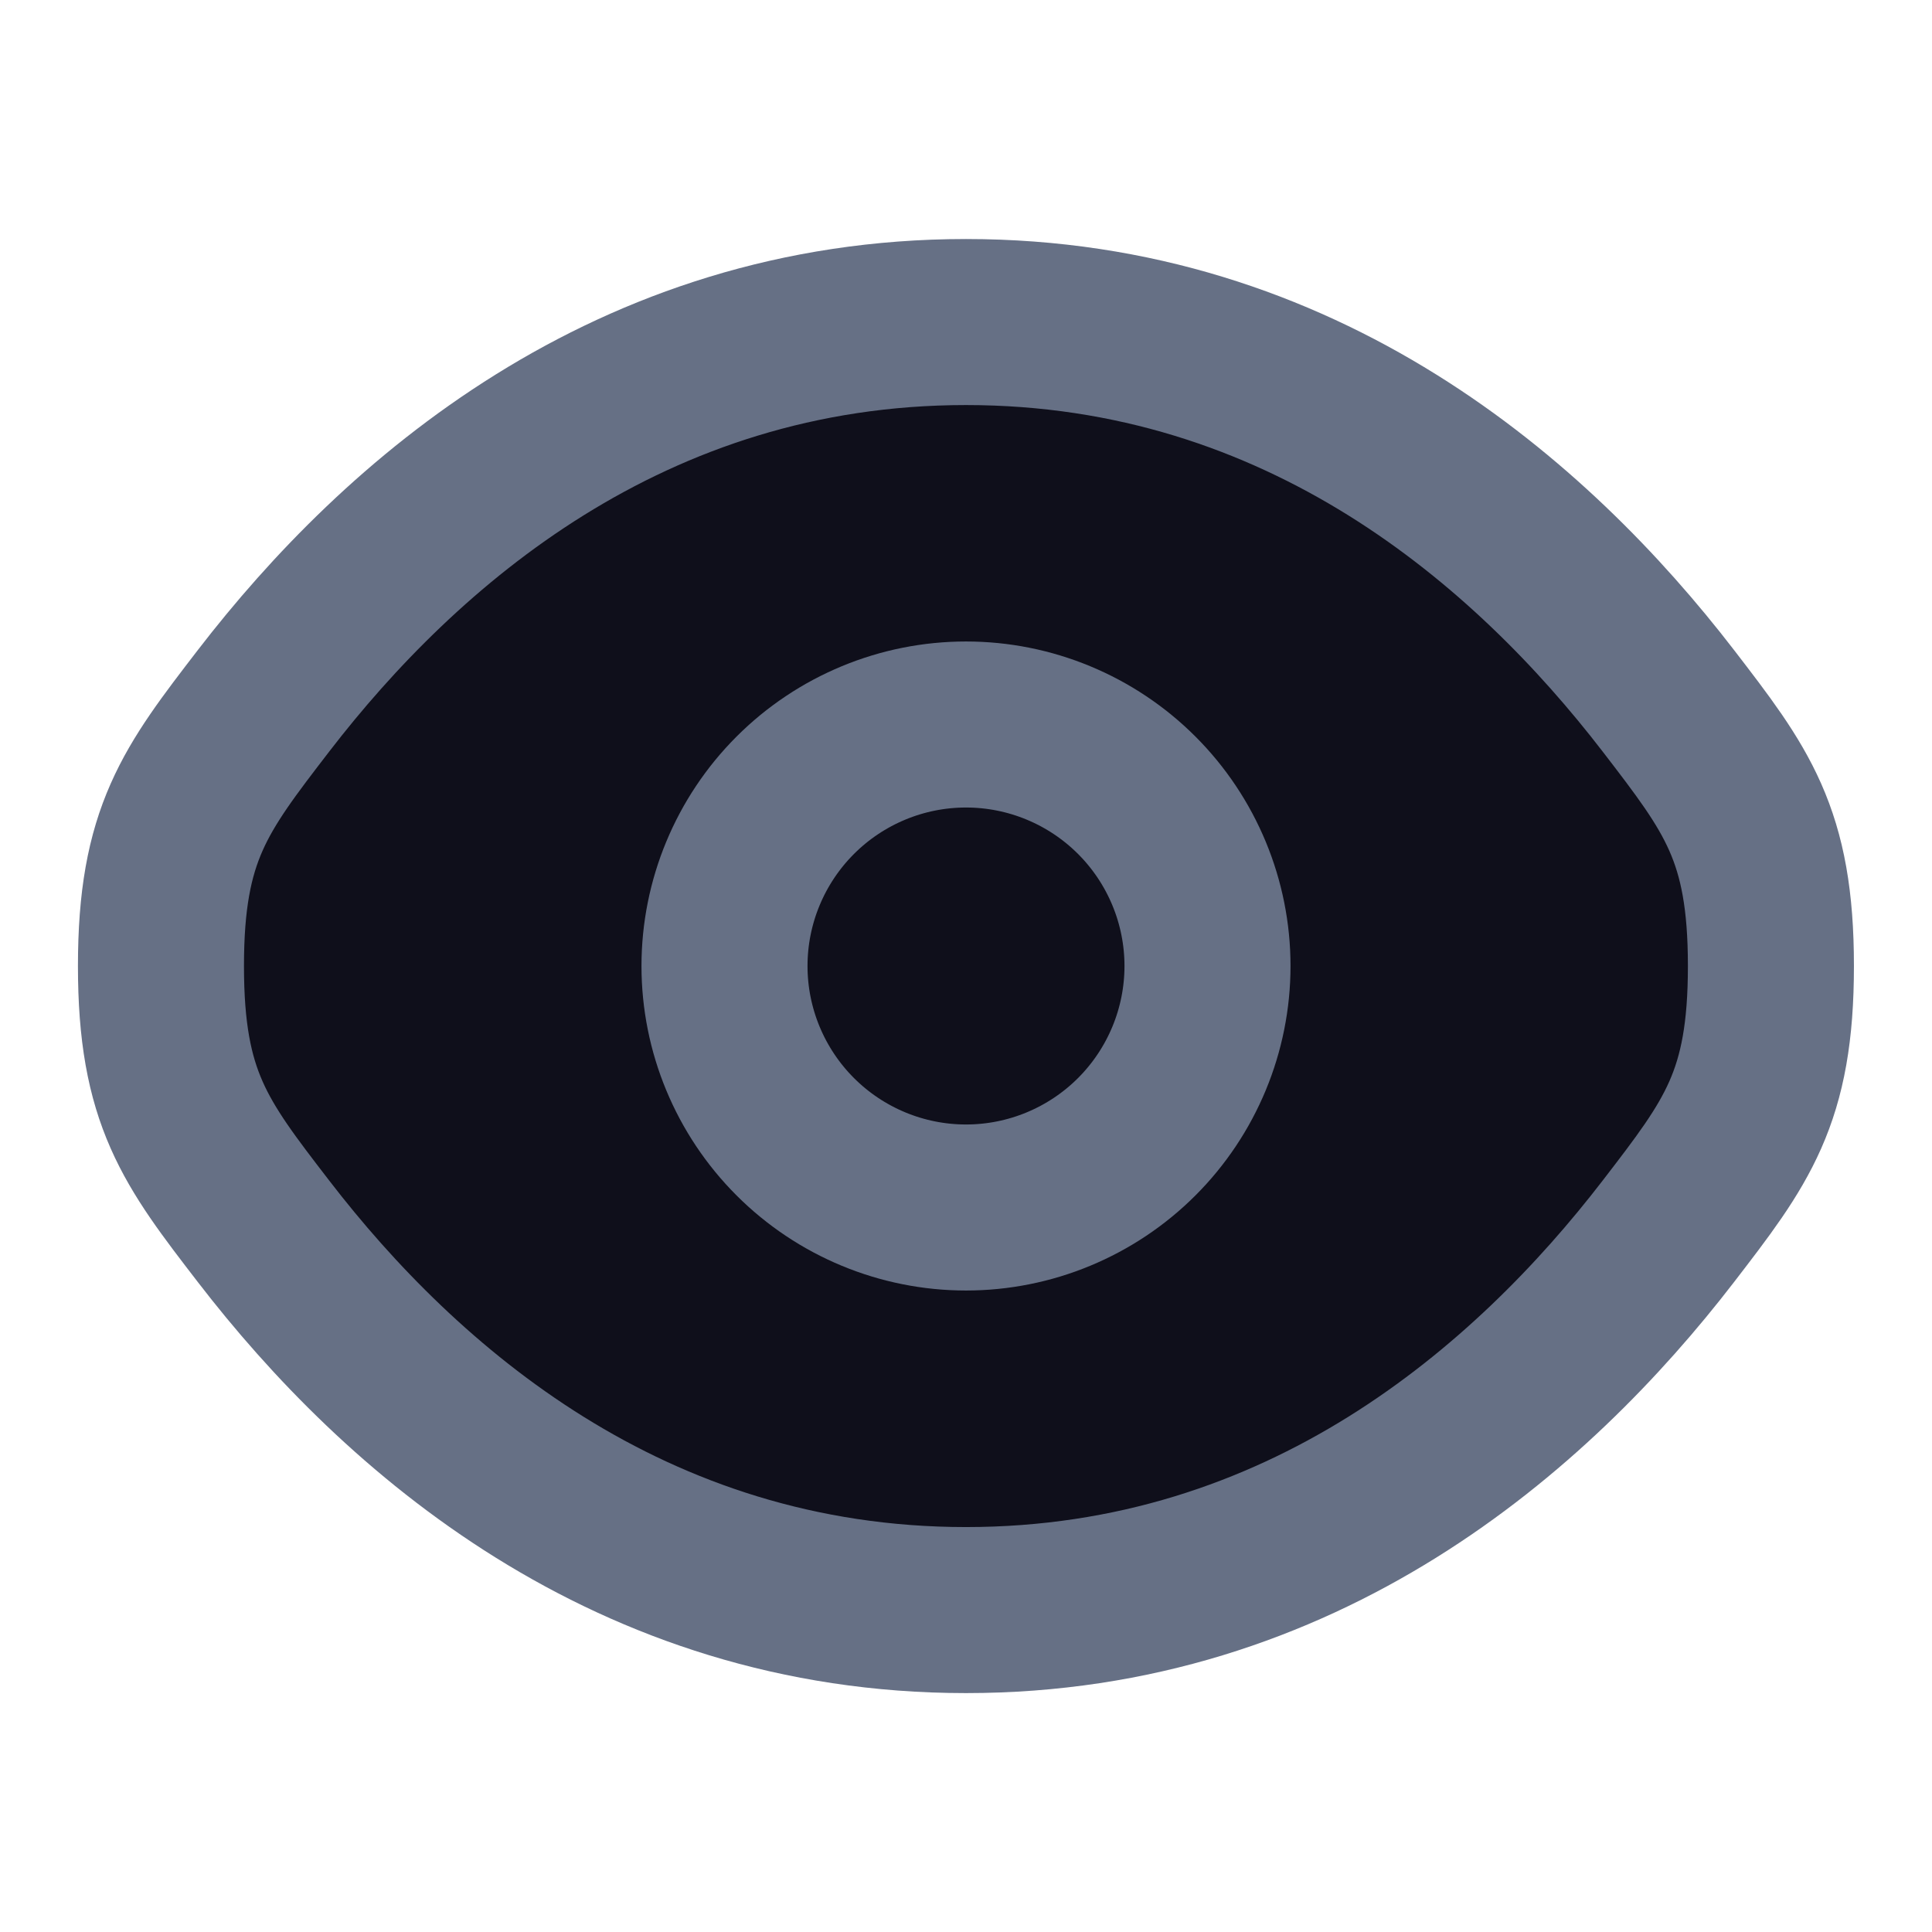 <svg xmlns="http://www.w3.org/2000/svg" width="16" height="16" viewBox="0 0 16 16" fill="none">
  <path d="M2.183 10.198C1.616 9.462 1.333 9.093 1.333 8C1.333 6.907 1.616 6.54 2.183 5.803C3.314 4.334 5.212 2.667 8 2.667C10.788 2.667 12.685 4.334 13.816 5.803C14.383 6.54 14.666 6.908 14.666 8C14.666 9.094 14.383 9.461 13.816 10.198C12.685 11.667 10.788 13.334 8 13.334C5.212 13.334 3.314 11.667 2.183 10.198Z" fill="#0F0F1B" stroke="#667085" stroke-width="1.375"/>
  <path d="M10 8C10 8.53 9.789 9.039 9.414 9.414C9.039 9.789 8.53 10 8 10C7.47 10 6.961 9.789 6.586 9.414C6.211 9.039 6 8.53 6 8C6 7.47 6.211 6.961 6.586 6.586C6.961 6.211 7.47 6 8 6C8.53 6 9.039 6.211 9.414 6.586C9.789 6.961 10 7.47 10 8Z" stroke="#667085" stroke-width="1.375"/>
</svg>